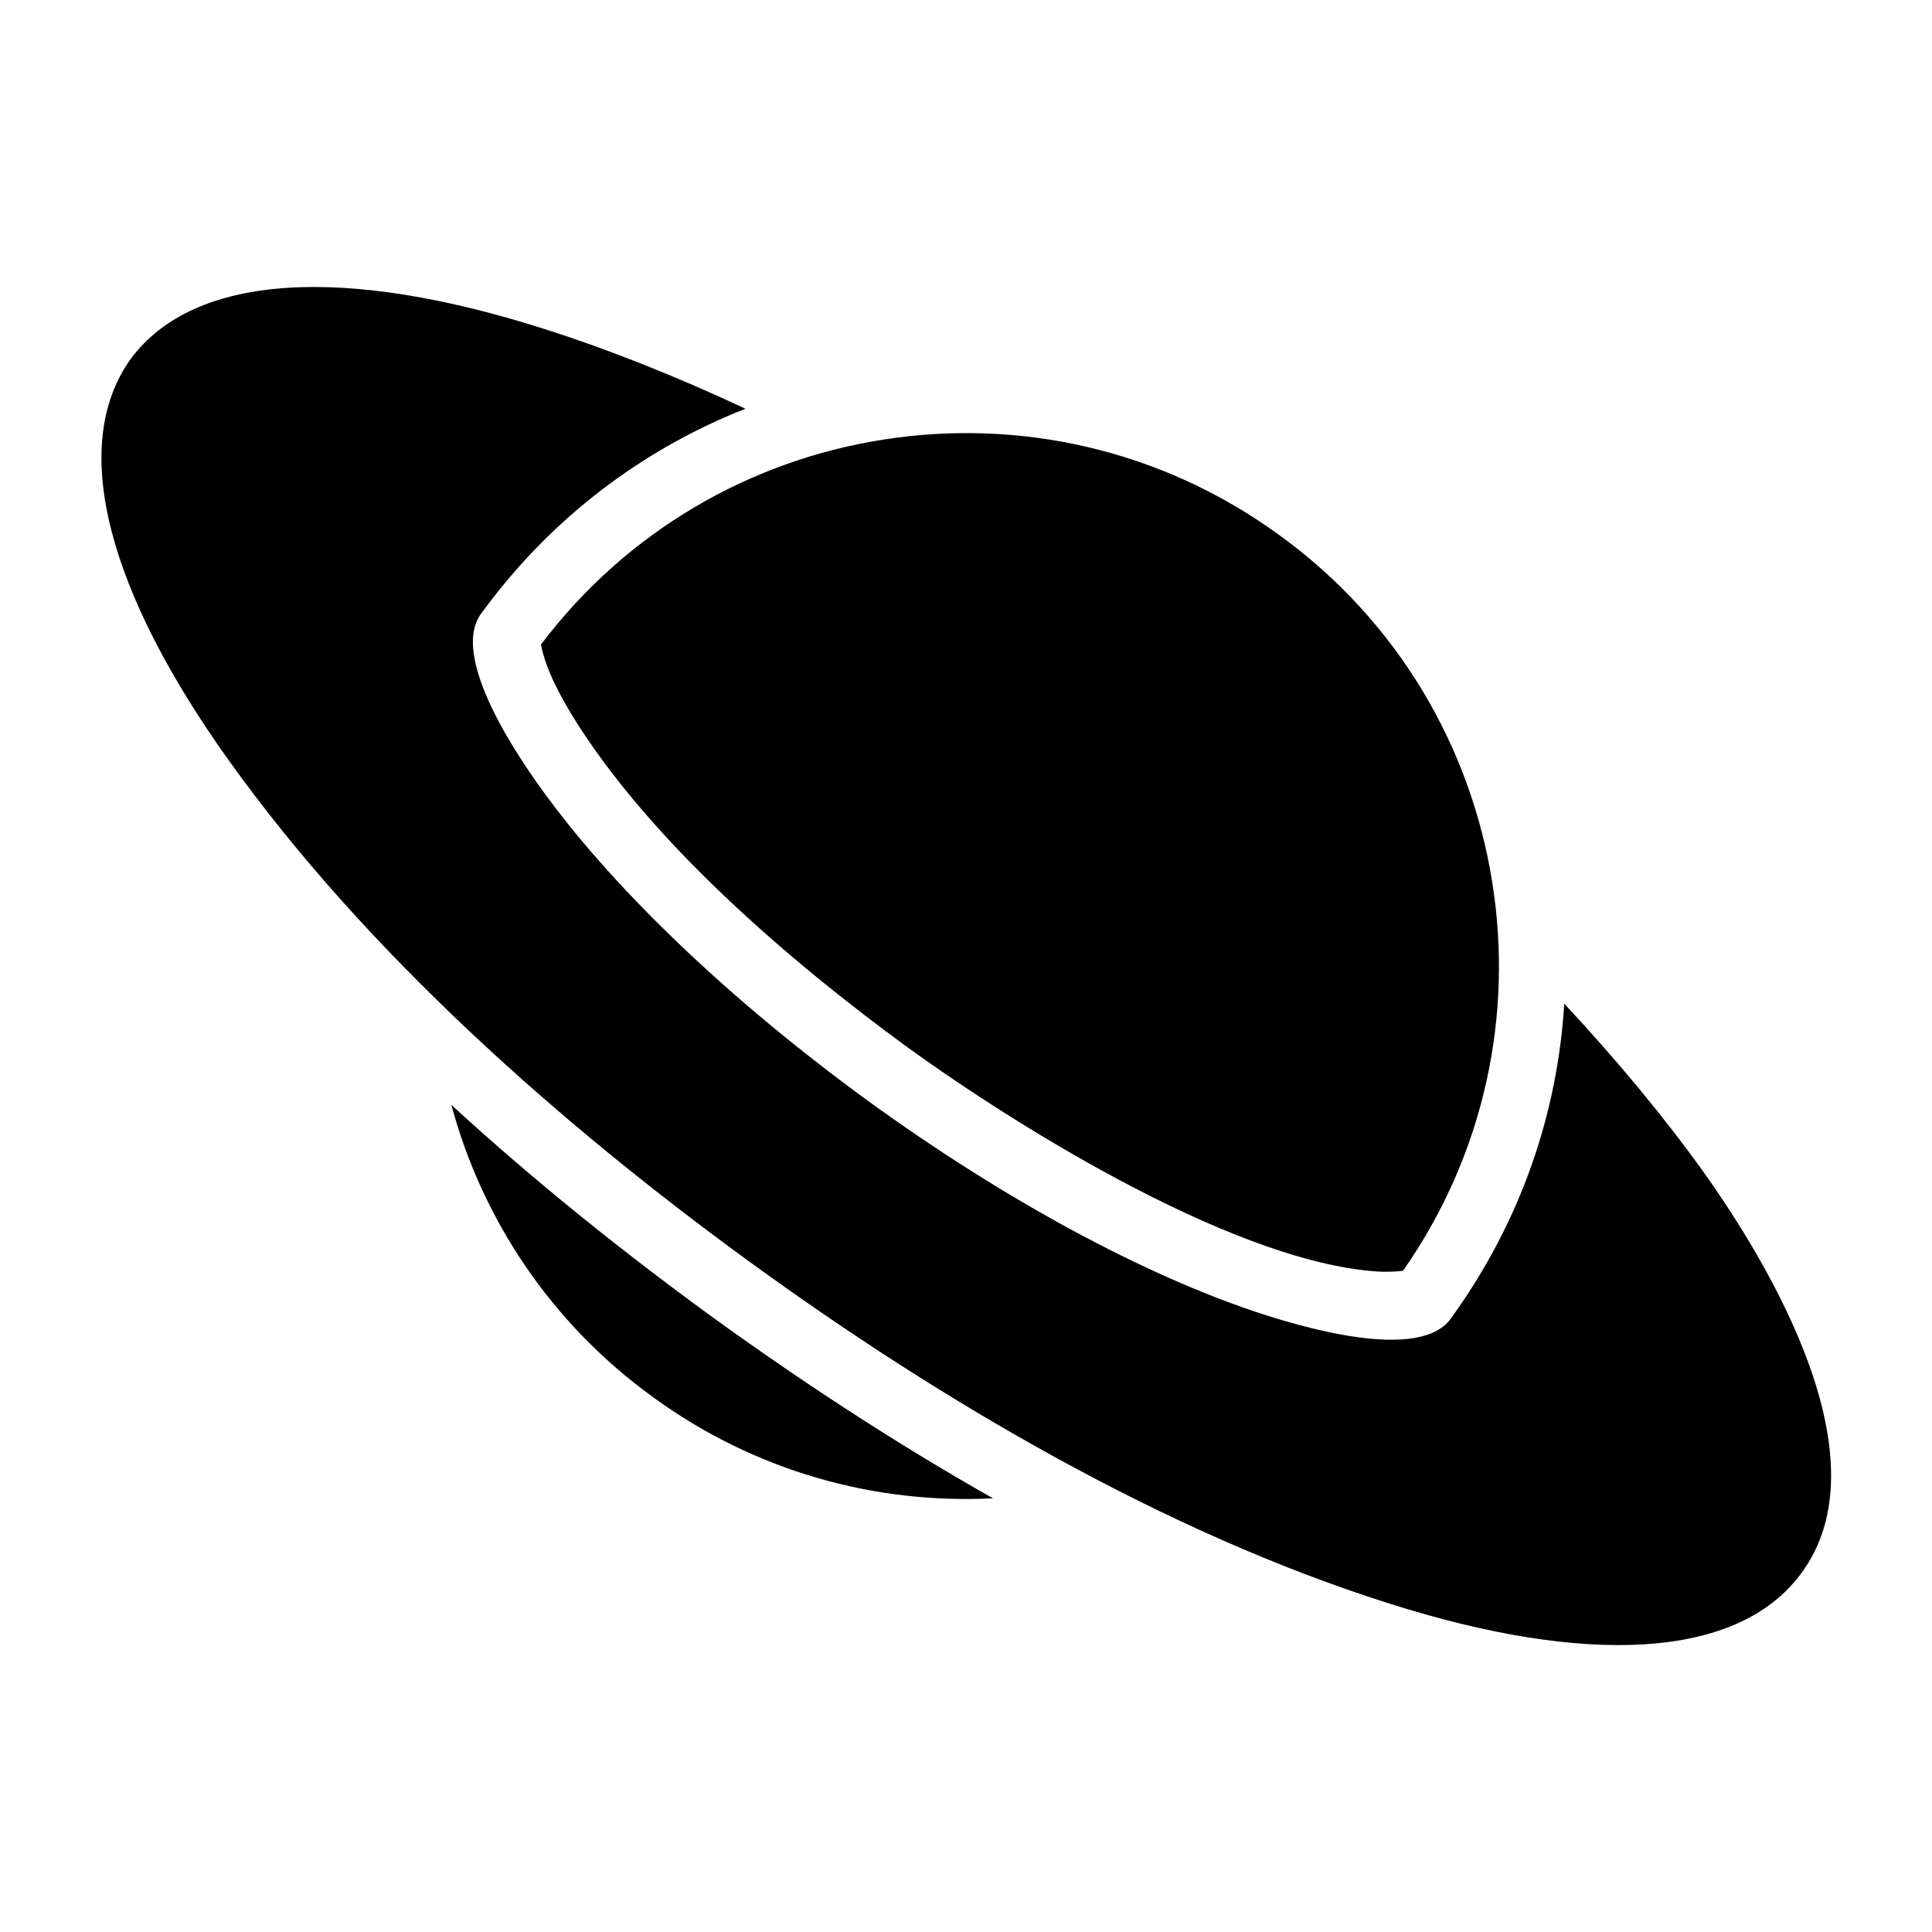 <?xml version="1.0" encoding="UTF-8"?>
<!DOCTYPE svg PUBLIC "-//W3C//DTD SVG 1.1//EN" "http://www.w3.org/Graphics/SVG/1.1/DTD/svg11.dtd">
<svg xmlns="http://www.w3.org/2000/svg" xml:space="preserve" width="580px" height="580px" shape-rendering="geometricPrecision" text-rendering="geometricPrecision" image-rendering="optimizeQuality" fill-rule="nonzero" clip-rule="nonzero" viewBox="0 0 5800 5800" xmlns:xlink="http://www.w3.org/1999/xlink">
	<title>planet icon</title>
	<desc>planet icon from the IconExperience.com I-Collection. Copyright by INCORS GmbH (www.incors.com).</desc>
	<path id="curve0"  d="M3840 1606c358,259 576,639 640,1044 63,395 -22,813 -268,1165 -23,3 -50,3 -60,3 -420,-17 -1080,-422 -1429,-675 -352,-257 -772,-617 -1004,-993 -38,-63 -81,-141 -95,-215 259,-343 631,-553 1026,-615 404,-64 833,26 1190,286zm-3448 -528c194,-262 652,-278 1237,-92 190,60 395,141 609,241 -305,120 -581,325 -789,609 -110,131 120,457 195,558 208,282 546,608 962,911 416,302 831,522 1163,633 120,40 501,159 591,14 206,-286 316,-611 336,-939 161,173 301,342 417,504 202,283 550,866 293,1208 -192,259 -650,275 -1235,89 -674,-213 -1344,-607 -1918,-1024 -572,-416 -1154,-931 -1566,-1507 -358,-500 -484,-940 -295,-1205zm2589 3420c-353,18 -714,-80 -1021,-304 -308,-223 -513,-536 -605,-877 253,232 520,445 781,635 261,189 546,377 845,546z"/>
</svg>